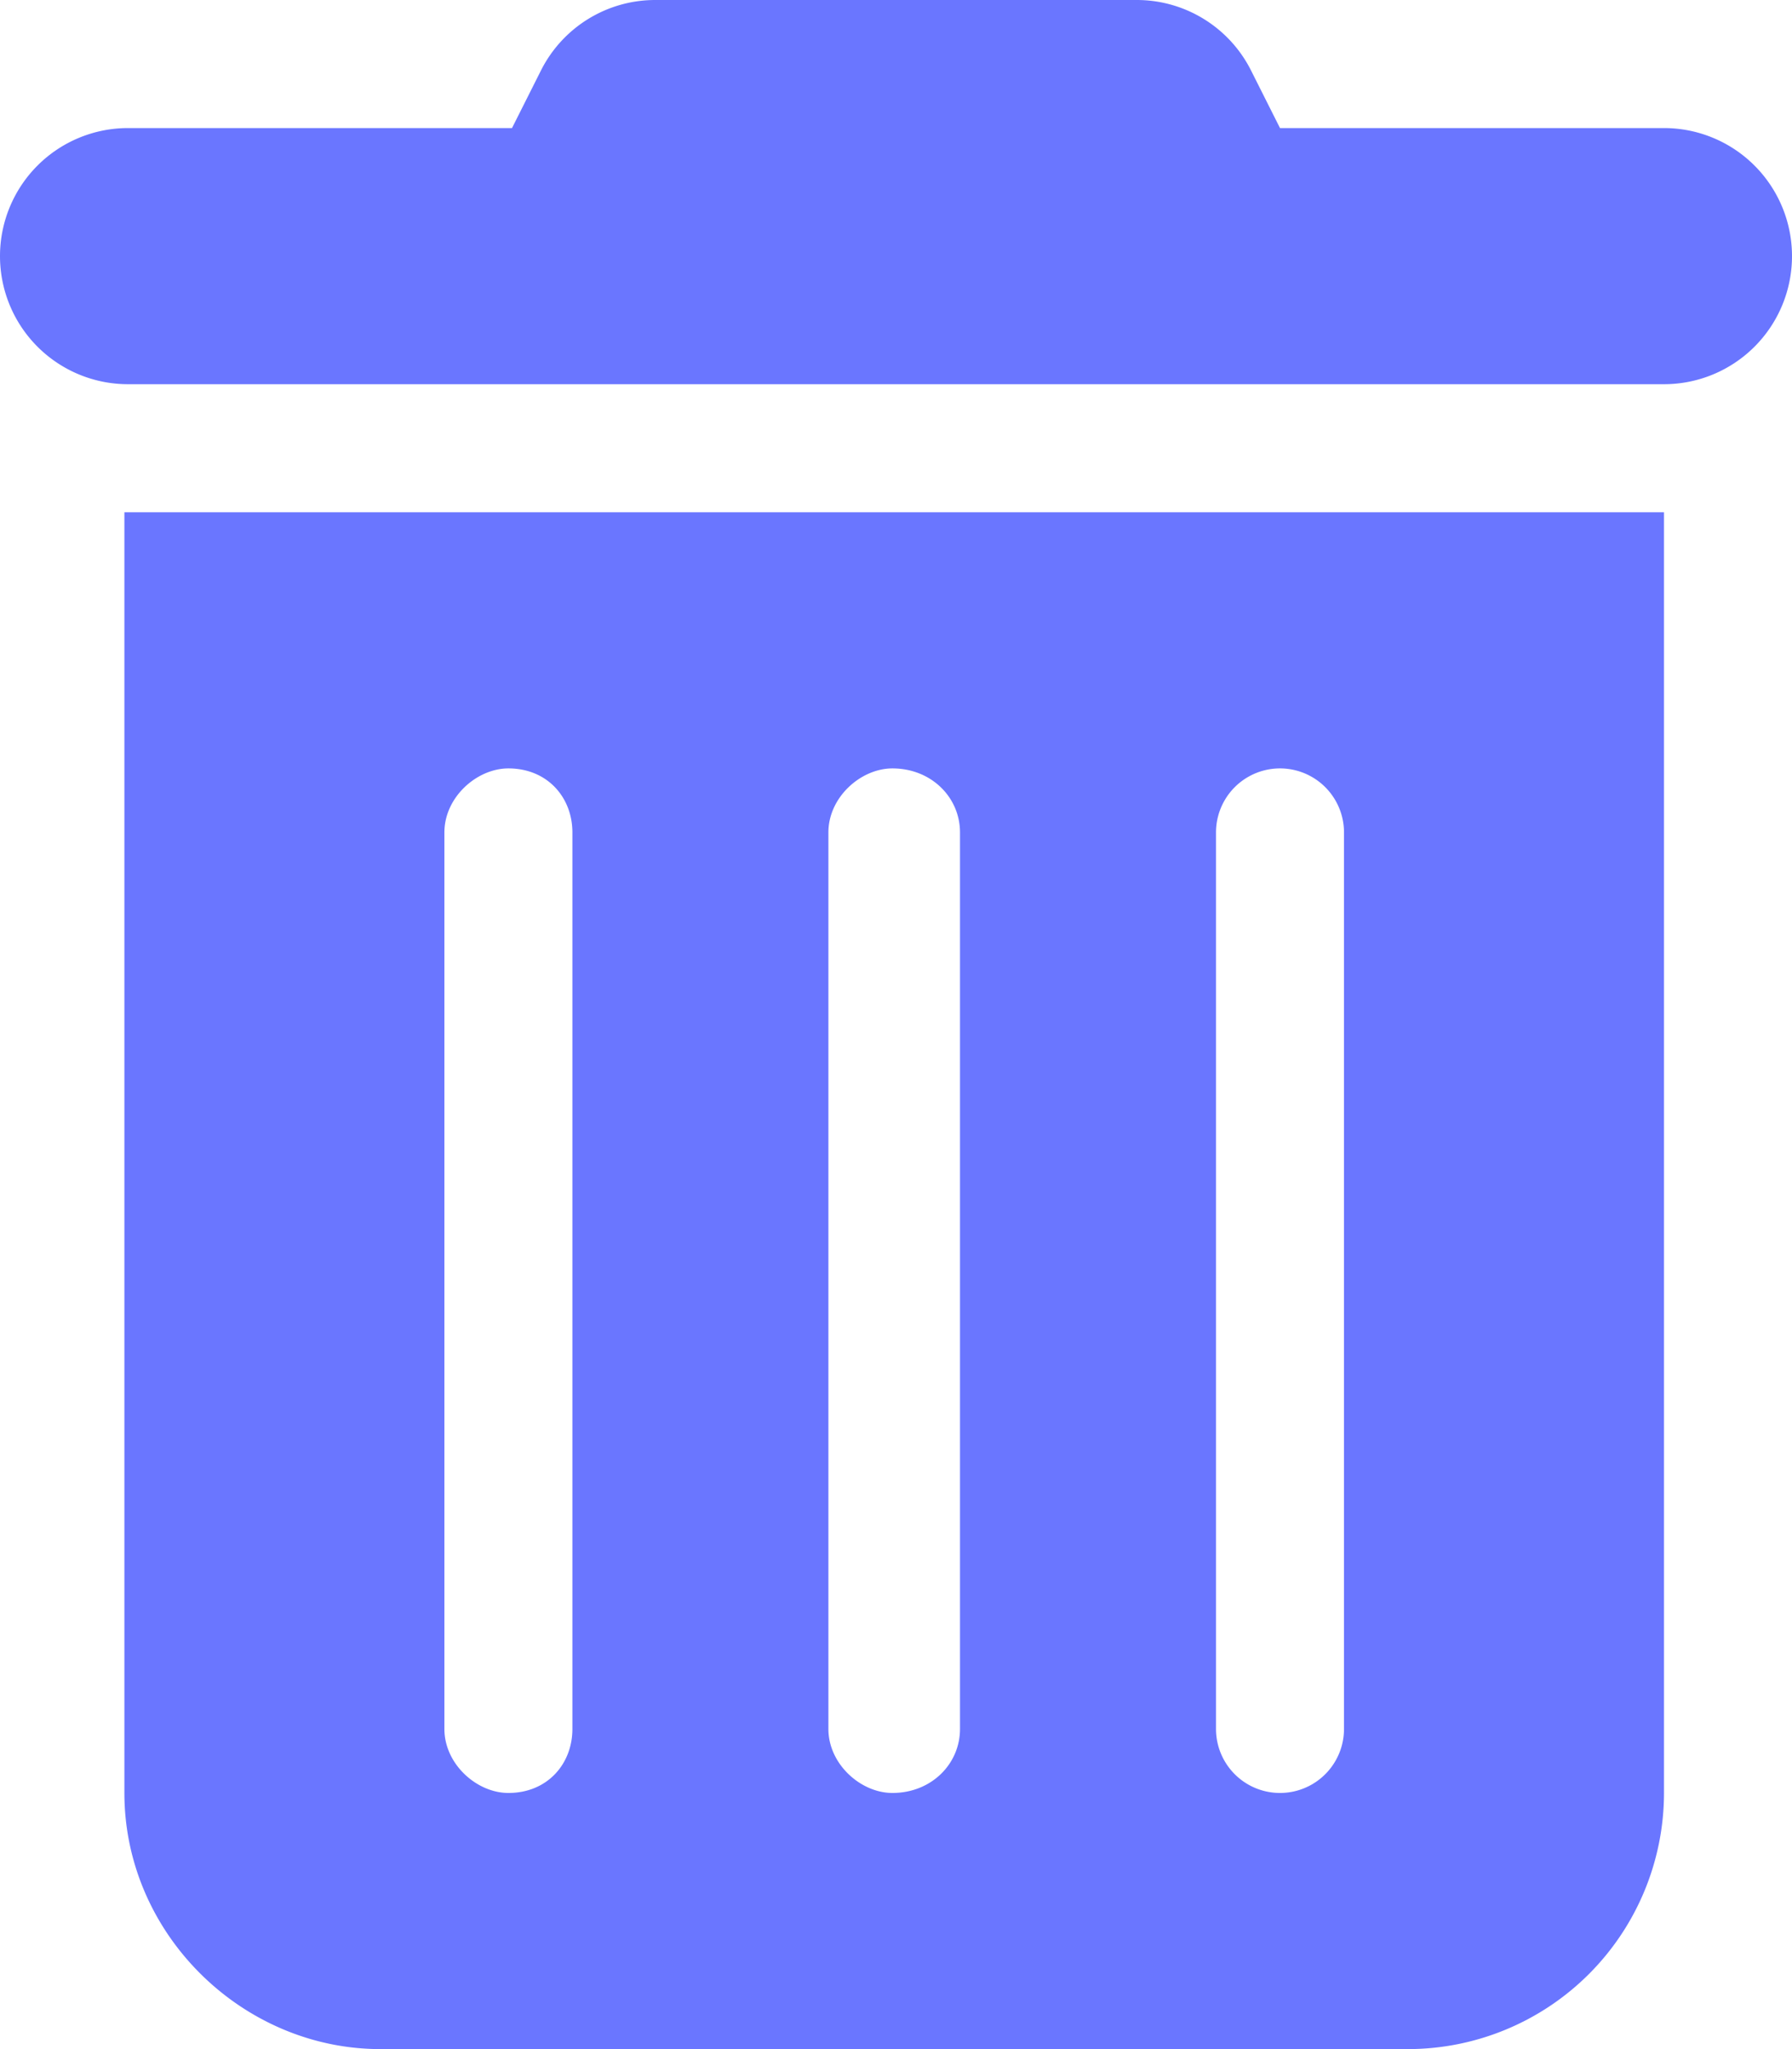<svg xmlns="http://www.w3.org/2000/svg" width="448" height="512" viewBox="0 0 448 512">
  <path id="trash-can-solid" d="M135.2,17.69A31.967,31.967,0,0,1,163.8,0H284.2a31.967,31.967,0,0,1,28.6,17.69L320,32h96a32,32,0,0,1,0,64H32a32,32,0,0,1,0-64h96ZM31.1,128H416V448a64.059,64.059,0,0,1-64,64H95.1c-34.45,0-64-28.7-64-64Zm80,80V432c0,8.8,8.1,16,16,16,9.7,0,16-7.2,16-16V208c0-8.8-6.3-16-16-16C119.2,192,111.1,199.2,111.1,208Zm96,0V432c0,8.8,8.1,16,16,16,9.7,0,16.9-7.2,16.9-16V208c0-8.8-7.2-16-16.9-16C215.2,192,207.1,199.2,207.1,208Zm96.9,0V432a16,16,0,0,0,32,0V208a16,16,0,0,0-32,0Z" fill="#6a76ff"/>
</svg>
